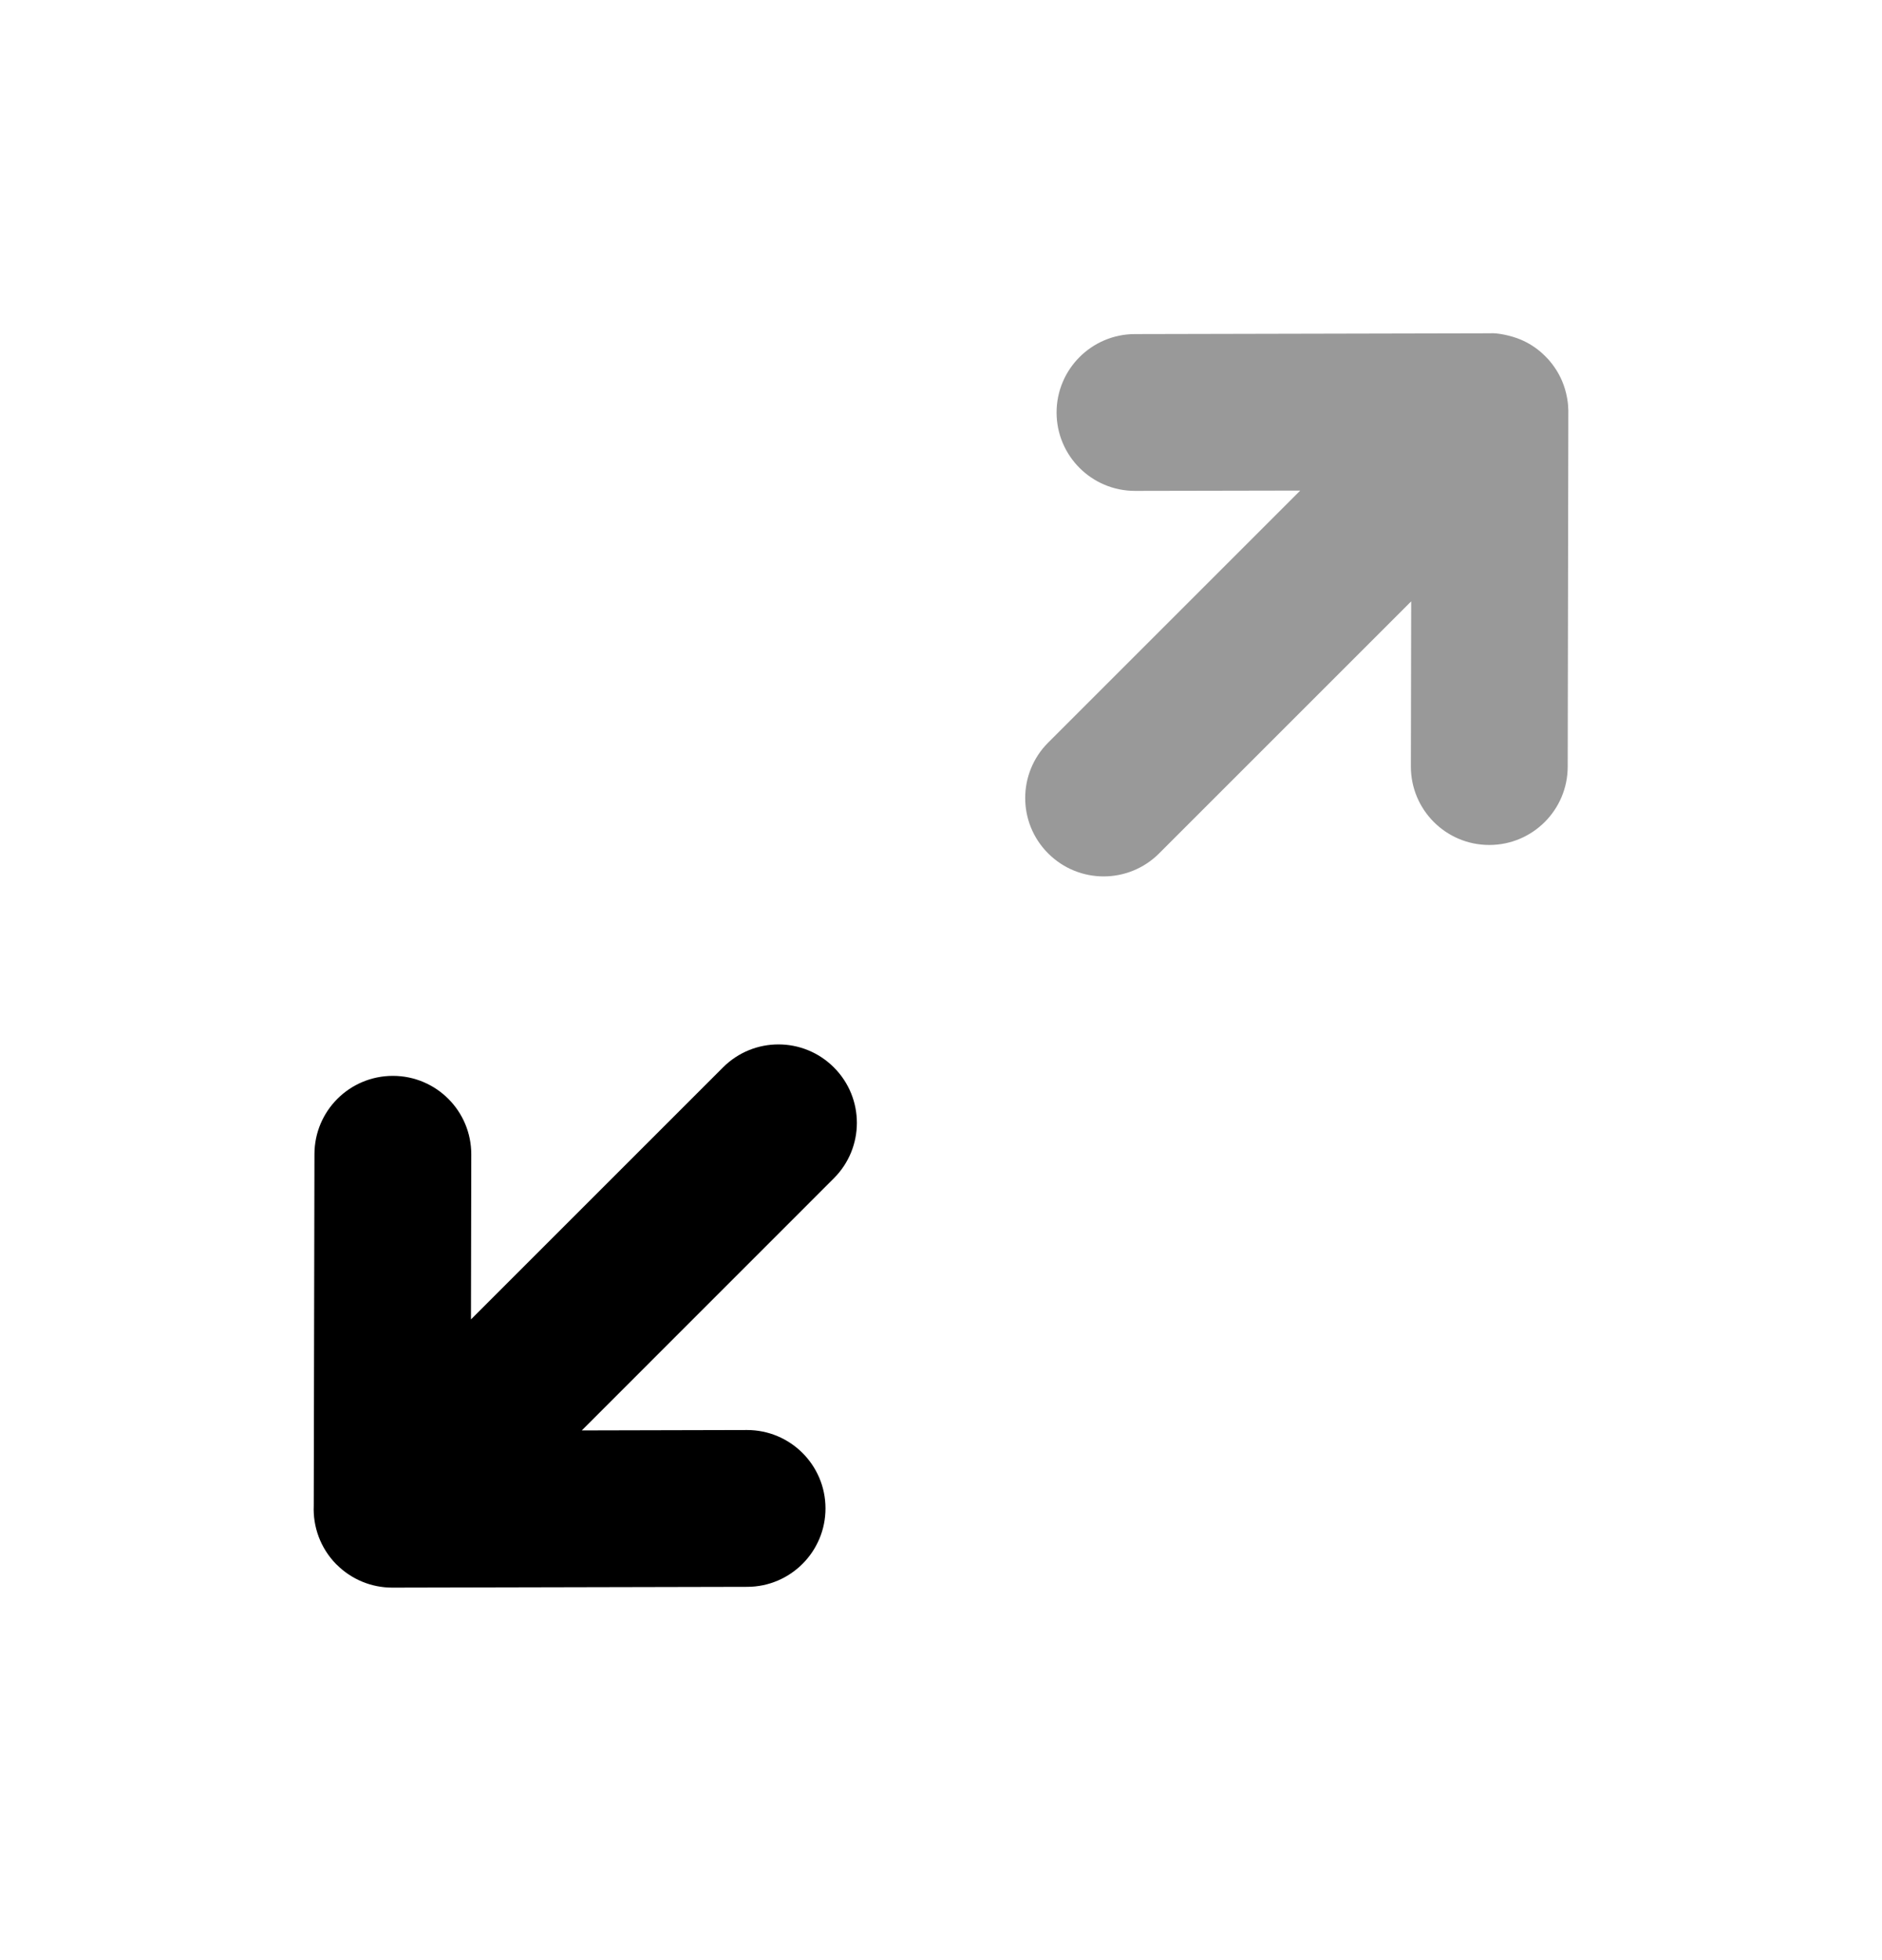<svg width="24" height="25" viewBox="0 0 24 25" fill="none" xmlns="http://www.w3.org/2000/svg">
<path fill-rule="evenodd" clip-rule="evenodd" d="M9.22 13.614L6.006 16.828L6.01 14.724C6.011 14.172 5.565 13.723 5.012 13.722H5.01C4.458 13.722 4.011 14.168 4.01 14.72L4.001 19.202C3.989 19.471 4.085 19.745 4.289 19.952C4.291 19.953 4.292 19.955 4.294 19.956C4.482 20.144 4.736 20.249 5.001 20.249H5.003L9.529 20.239C10.081 20.238 10.528 19.789 10.527 19.237C10.526 18.685 10.078 18.239 9.527 18.239H9.525L7.419 18.244L10.634 15.028C11.025 14.637 11.025 14.005 10.634 13.614C10.243 13.223 9.611 13.223 9.22 13.614Z" fill="black"/>
<path opacity="0.4" fill-rule="evenodd" clip-rule="evenodd" d="M19.987 5.094V5.089L19.986 5.088V5.085L19.985 5.082V5.08C19.971 5.001 19.949 4.926 19.918 4.854C19.876 4.757 19.817 4.665 19.744 4.583L19.743 4.582L19.742 4.581C19.719 4.556 19.695 4.532 19.67 4.509C19.587 4.433 19.493 4.374 19.394 4.332C19.272 4.28 19.093 4.243 18.998 4.251L14.472 4.261C13.92 4.262 13.473 4.711 13.474 5.263C13.475 5.815 13.923 6.261 14.474 6.261H14.476L16.581 6.257L13.367 9.471C12.976 9.862 12.976 10.495 13.367 10.885C13.562 11.08 13.818 11.178 14.074 11.178C14.33 11.178 14.586 11.08 14.781 10.885L17.996 7.67L17.992 9.775C17.991 10.328 18.438 10.776 18.99 10.777H18.992C19.544 10.777 19.991 10.33 19.992 9.779L20 5.254V5.233C19.999 5.186 19.995 5.139 19.987 5.094Z" fill="black"/>
</svg>